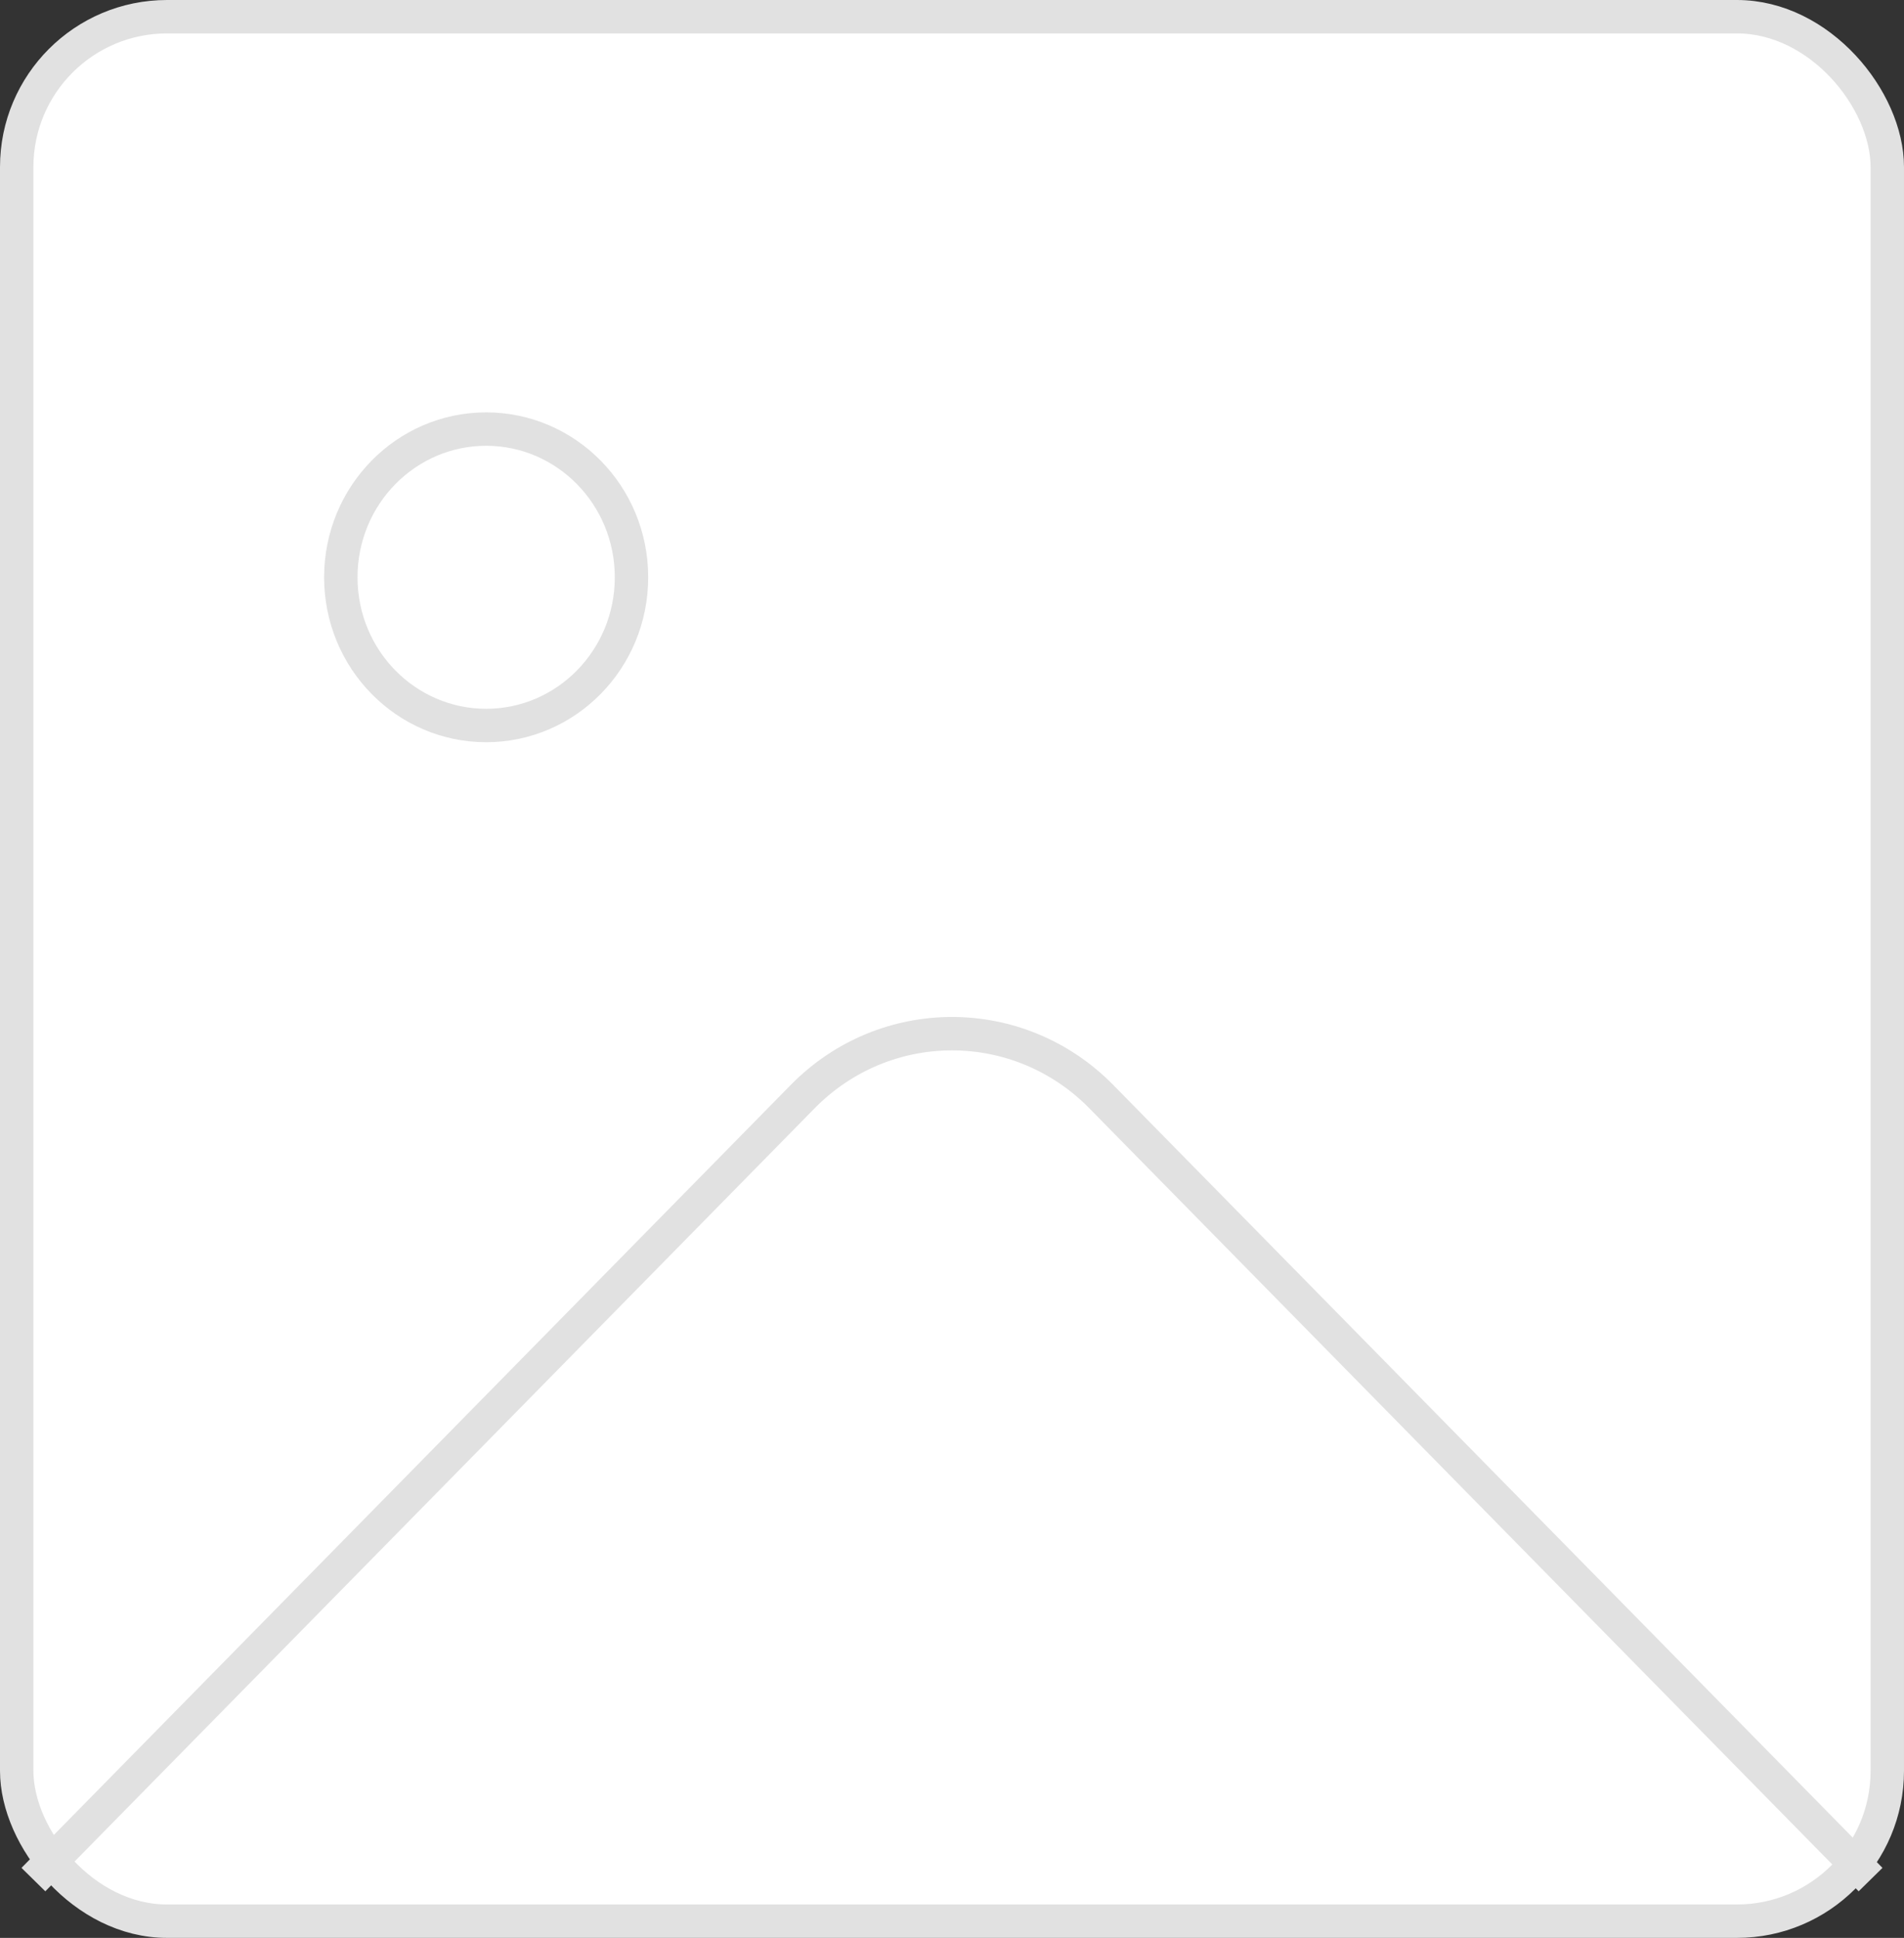 <svg width="57" height="58" viewBox="0 0 57 58" fill="none" xmlns="http://www.w3.org/2000/svg">
<rect x="0" y="0" width="57" height="58" fill="#333333" stroke="none"/>
<rect x="0.5" y="0.5" width="56" height="57" rx="4.5" fill="white" stroke="#E1E1E1"/>
<path d="M55.999 56.255L32.97 32.822C30.501 30.309 26.498 30.309 24.029 32.822L1 56.255" stroke="#E1E1E1"/>
<path d="M18.905 17.278C18.905 19.736 16.949 21.714 14.554 21.714C12.159 21.714 10.203 19.736 10.203 17.278C10.203 14.82 12.159 12.842 14.554 12.842C16.949 12.842 18.905 14.82 18.905 17.278Z" fill="white" stroke="#E1E1E1"/>
</svg>
